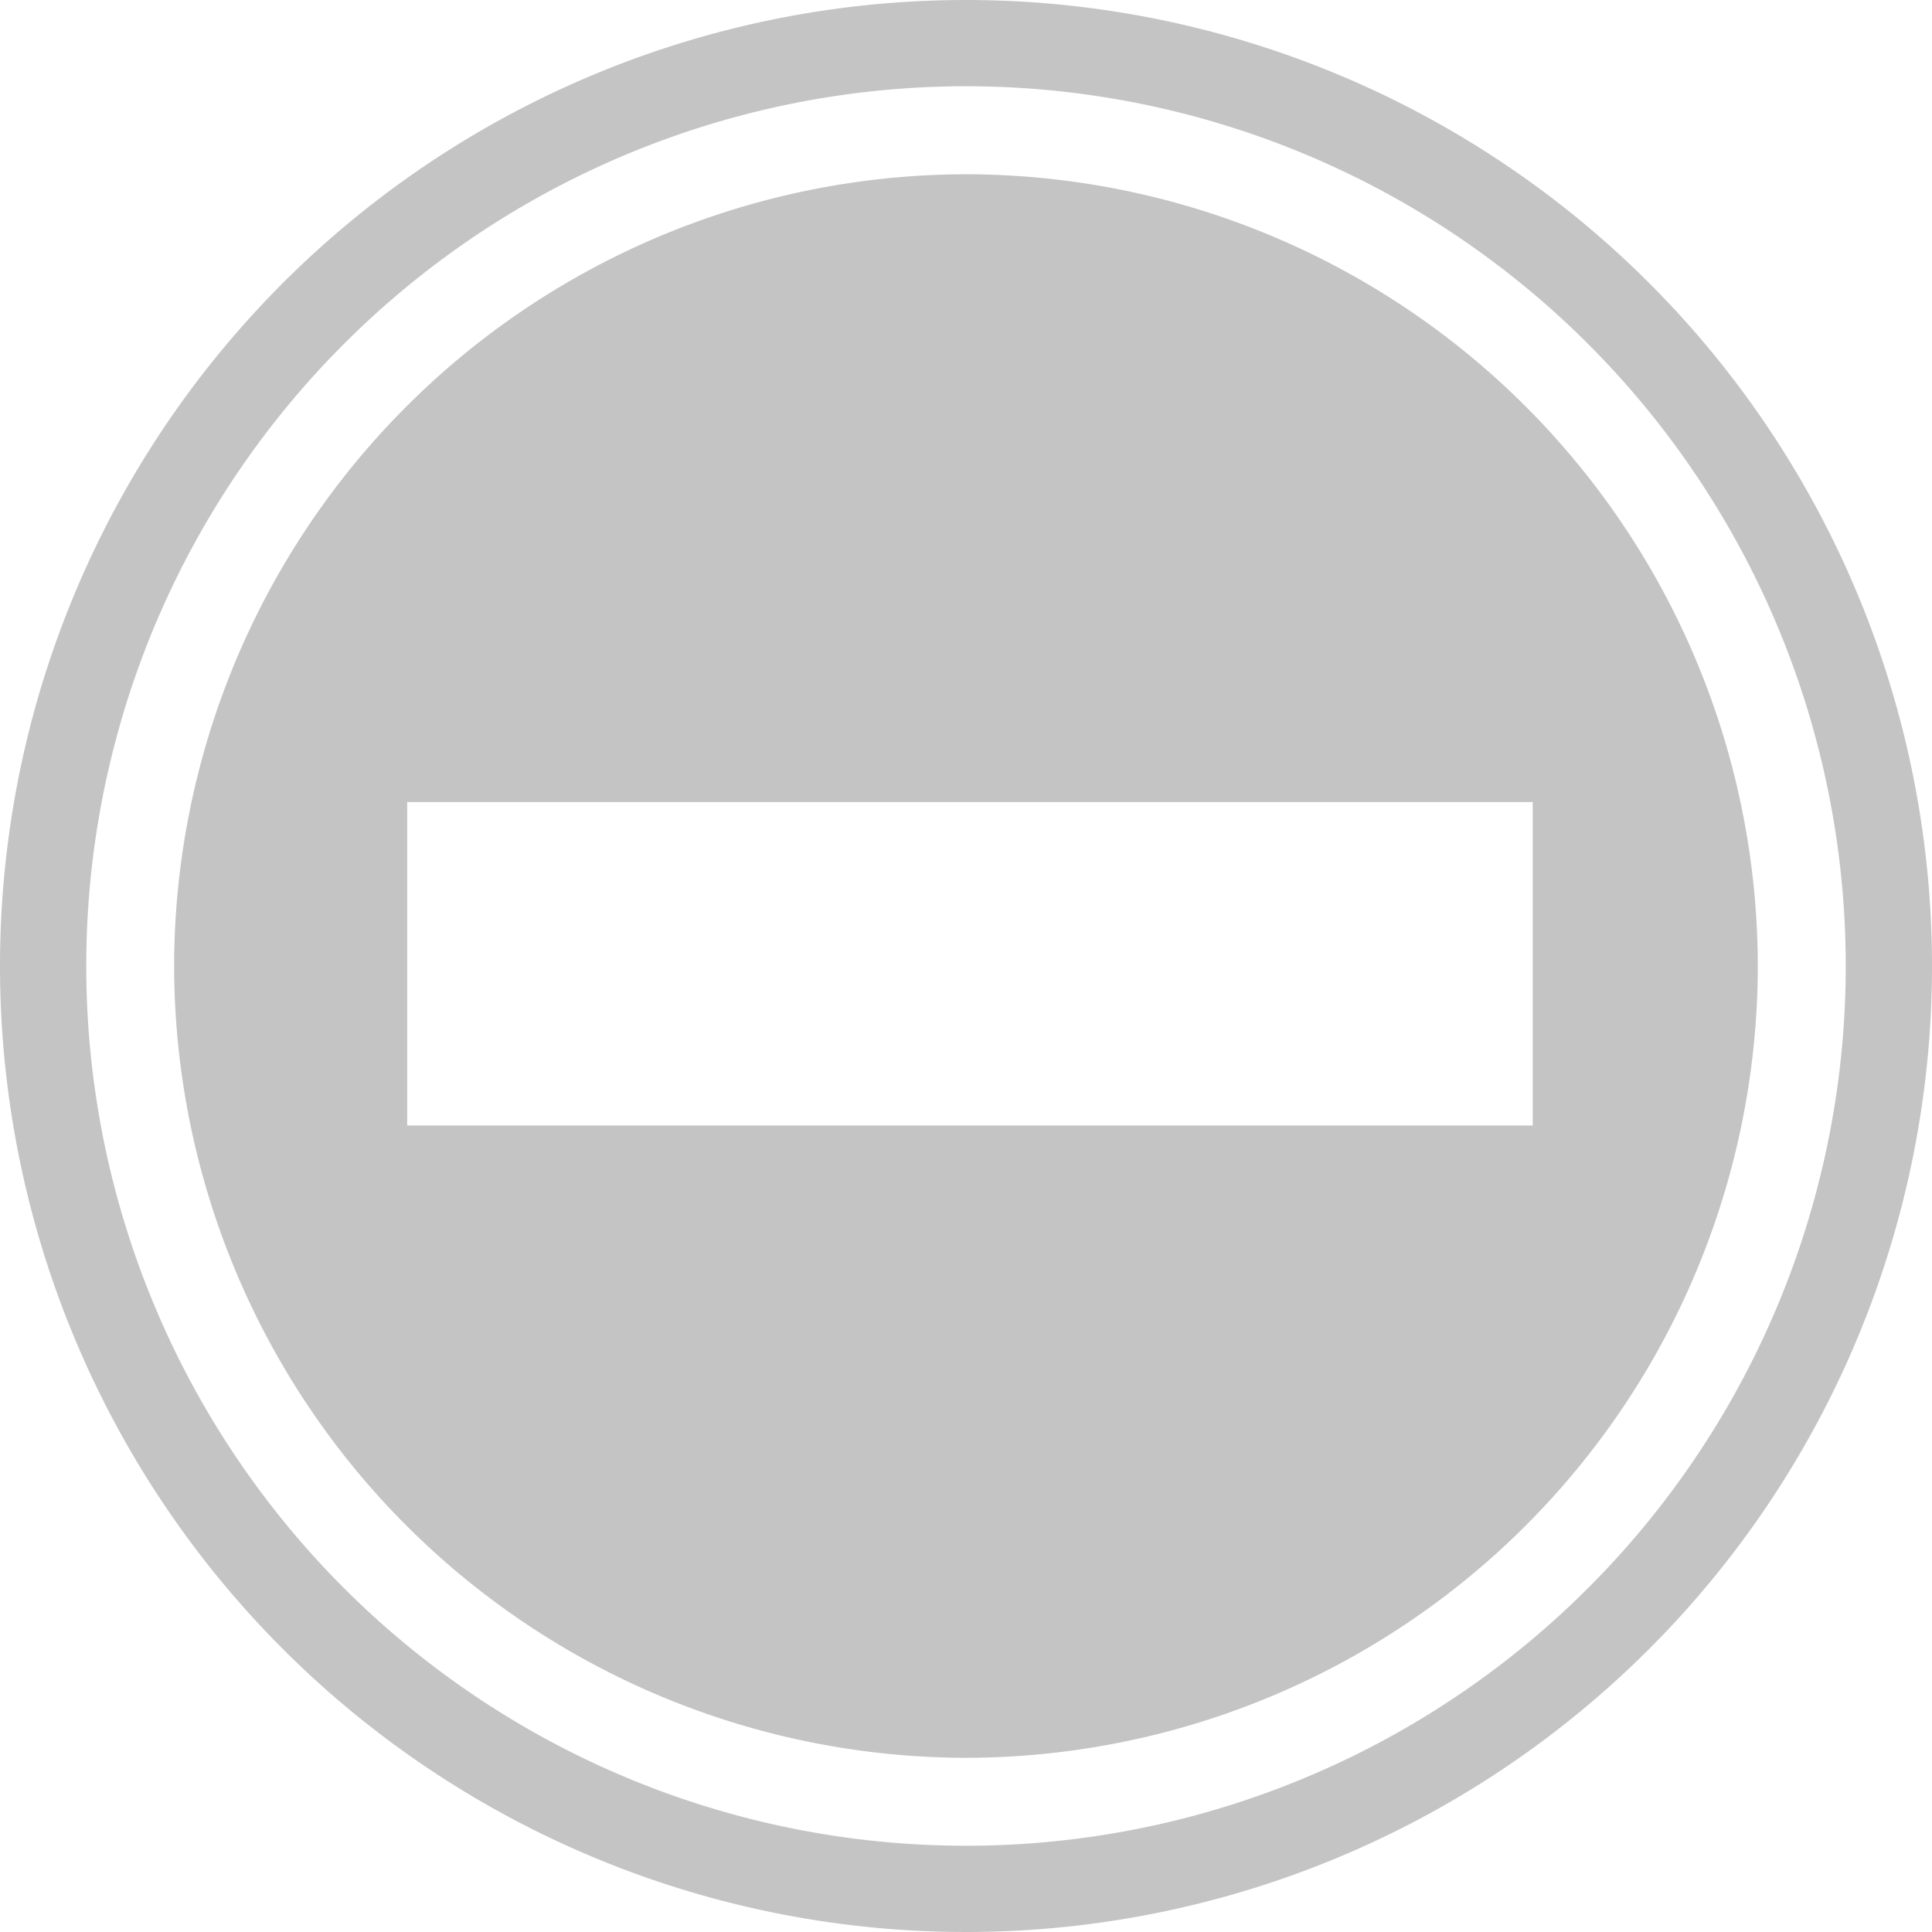 <svg xmlns="http://www.w3.org/2000/svg" viewBox="4723 5033 48 48"><defs><style>.a{fill:#c4c4c4;}</style></defs><g transform="translate(4723 5033)"><path class="a" d="M24,0A24,24,0,1,0,48,24,24,24,0,0,0,24,0Zm0,45.857A21.857,21.857,0,1,1,45.857,24,21.857,21.857,0,0,1,24,45.857Z"/><path class="a" d="M16460.674-4886.656a19.7,19.7,0,0,1-19.676-19.671,19.7,19.7,0,0,1,19.676-19.671,19.693,19.693,0,0,1,19.67,19.671A19.693,19.693,0,0,1,16460.674-4886.656Zm-13.885-23.746v8.037h27.963v-8.036h-27.963Z" transform="translate(-16436.672 4930.328)"/></g></svg>